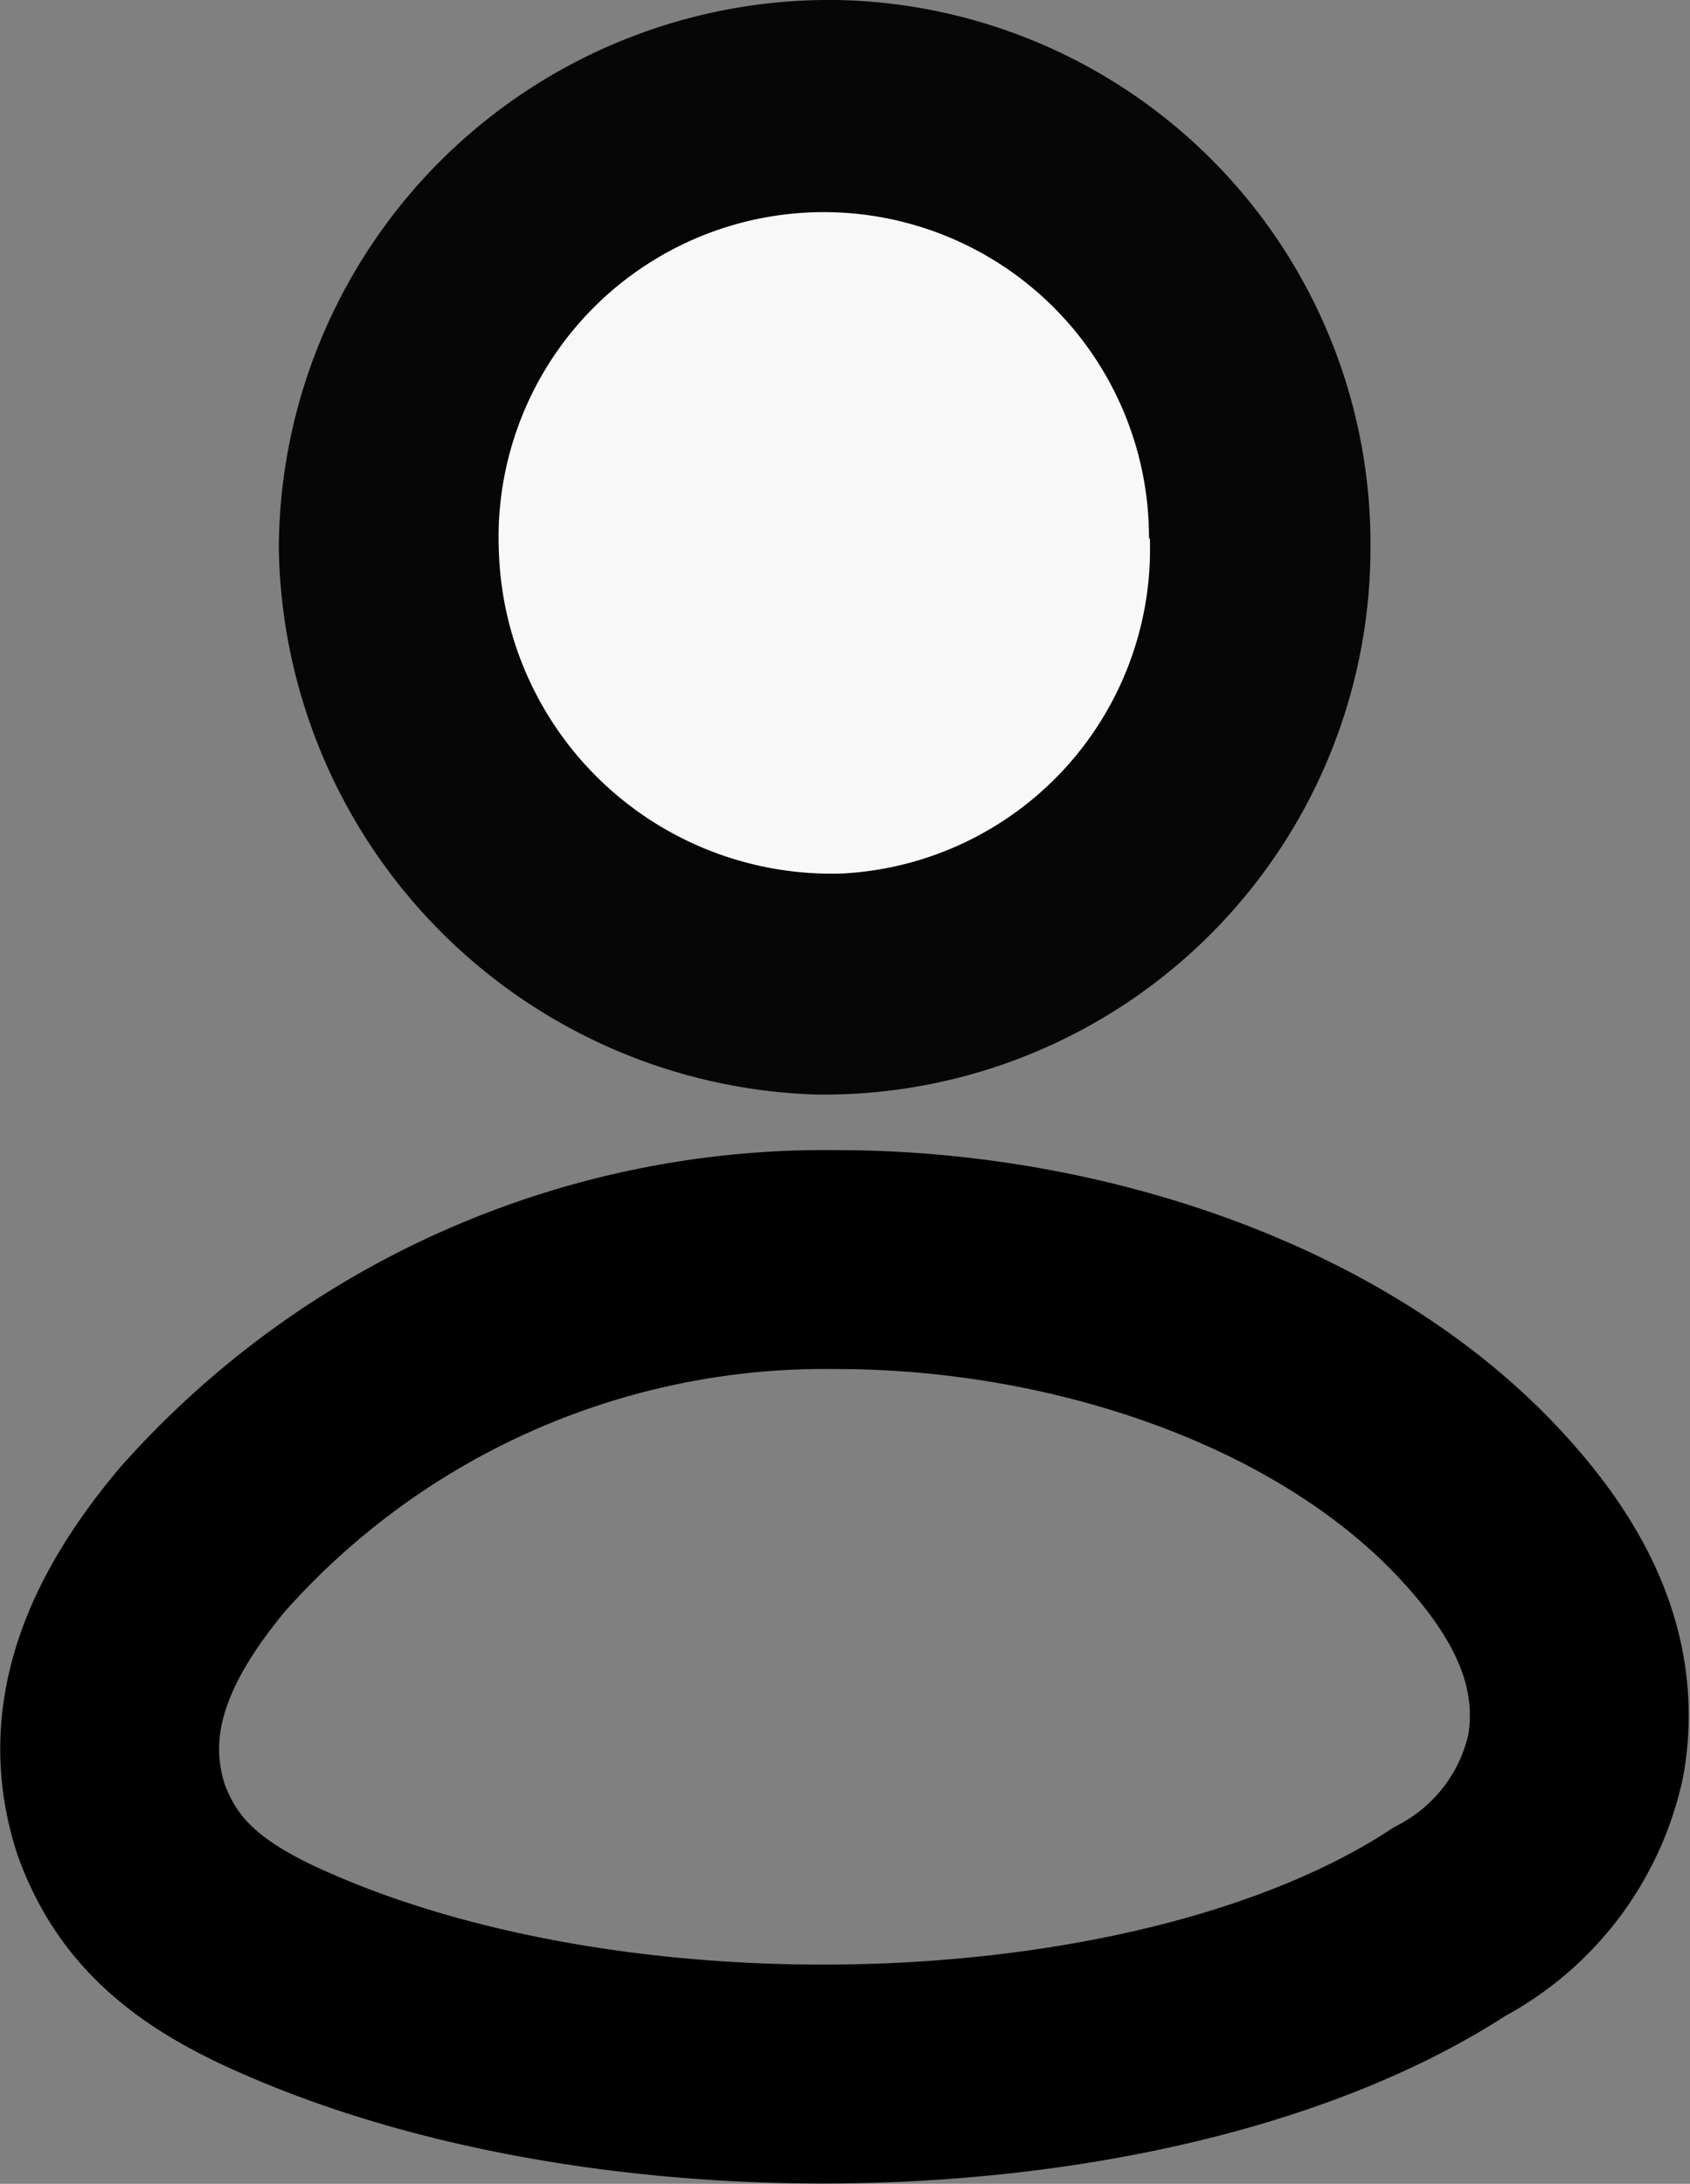 <svg xmlns="http://www.w3.org/2000/svg" viewBox="0 0 38.61 49.88"><rect x="0" y="0" width="38.61" height="49.88" fill="#808080" stroke="none"/><defs><style>.cls-1{fill:#060606;}.cls-2{fill:#f8f8f8;}.cls-3{fill:none;stroke:#000;stroke-miterlimit:10;stroke-width:5px;}</style></defs><g id="Capa_2" data-name="Capa 2"><g id="Capa_2-2" data-name="Capa 2"><path class="cls-1" d="M31.31,12.46A12.49,12.49,0,0,1,18.63,25,12.68,12.68,0,0,1,6.37,12.49,12.58,12.58,0,0,1,19.1,0,12.42,12.42,0,0,1,31.31,12.46Z"/><path class="cls-2" d="M26.27,12.3a7.42,7.42,0,0,1-7,7.65,7.6,7.6,0,0,1-7.87-7.29,7.43,7.43,0,1,1,14.85-.36Z"/><path class="cls-3" d="M19.11,28.77c5.44,0,11.19,1.9,14.6,5.48C35.26,35.88,36.4,37.8,36,40.1a5.62,5.62,0,0,1-2.88,3.79C26.7,48.09,14.21,48.53,6.37,45c-1.85-.83-3-1.78-3.6-3.43C2,39.22,3,37.11,4.62,35.17A19,19,0,0,1,19.11,28.77Z"/></g></g></svg>